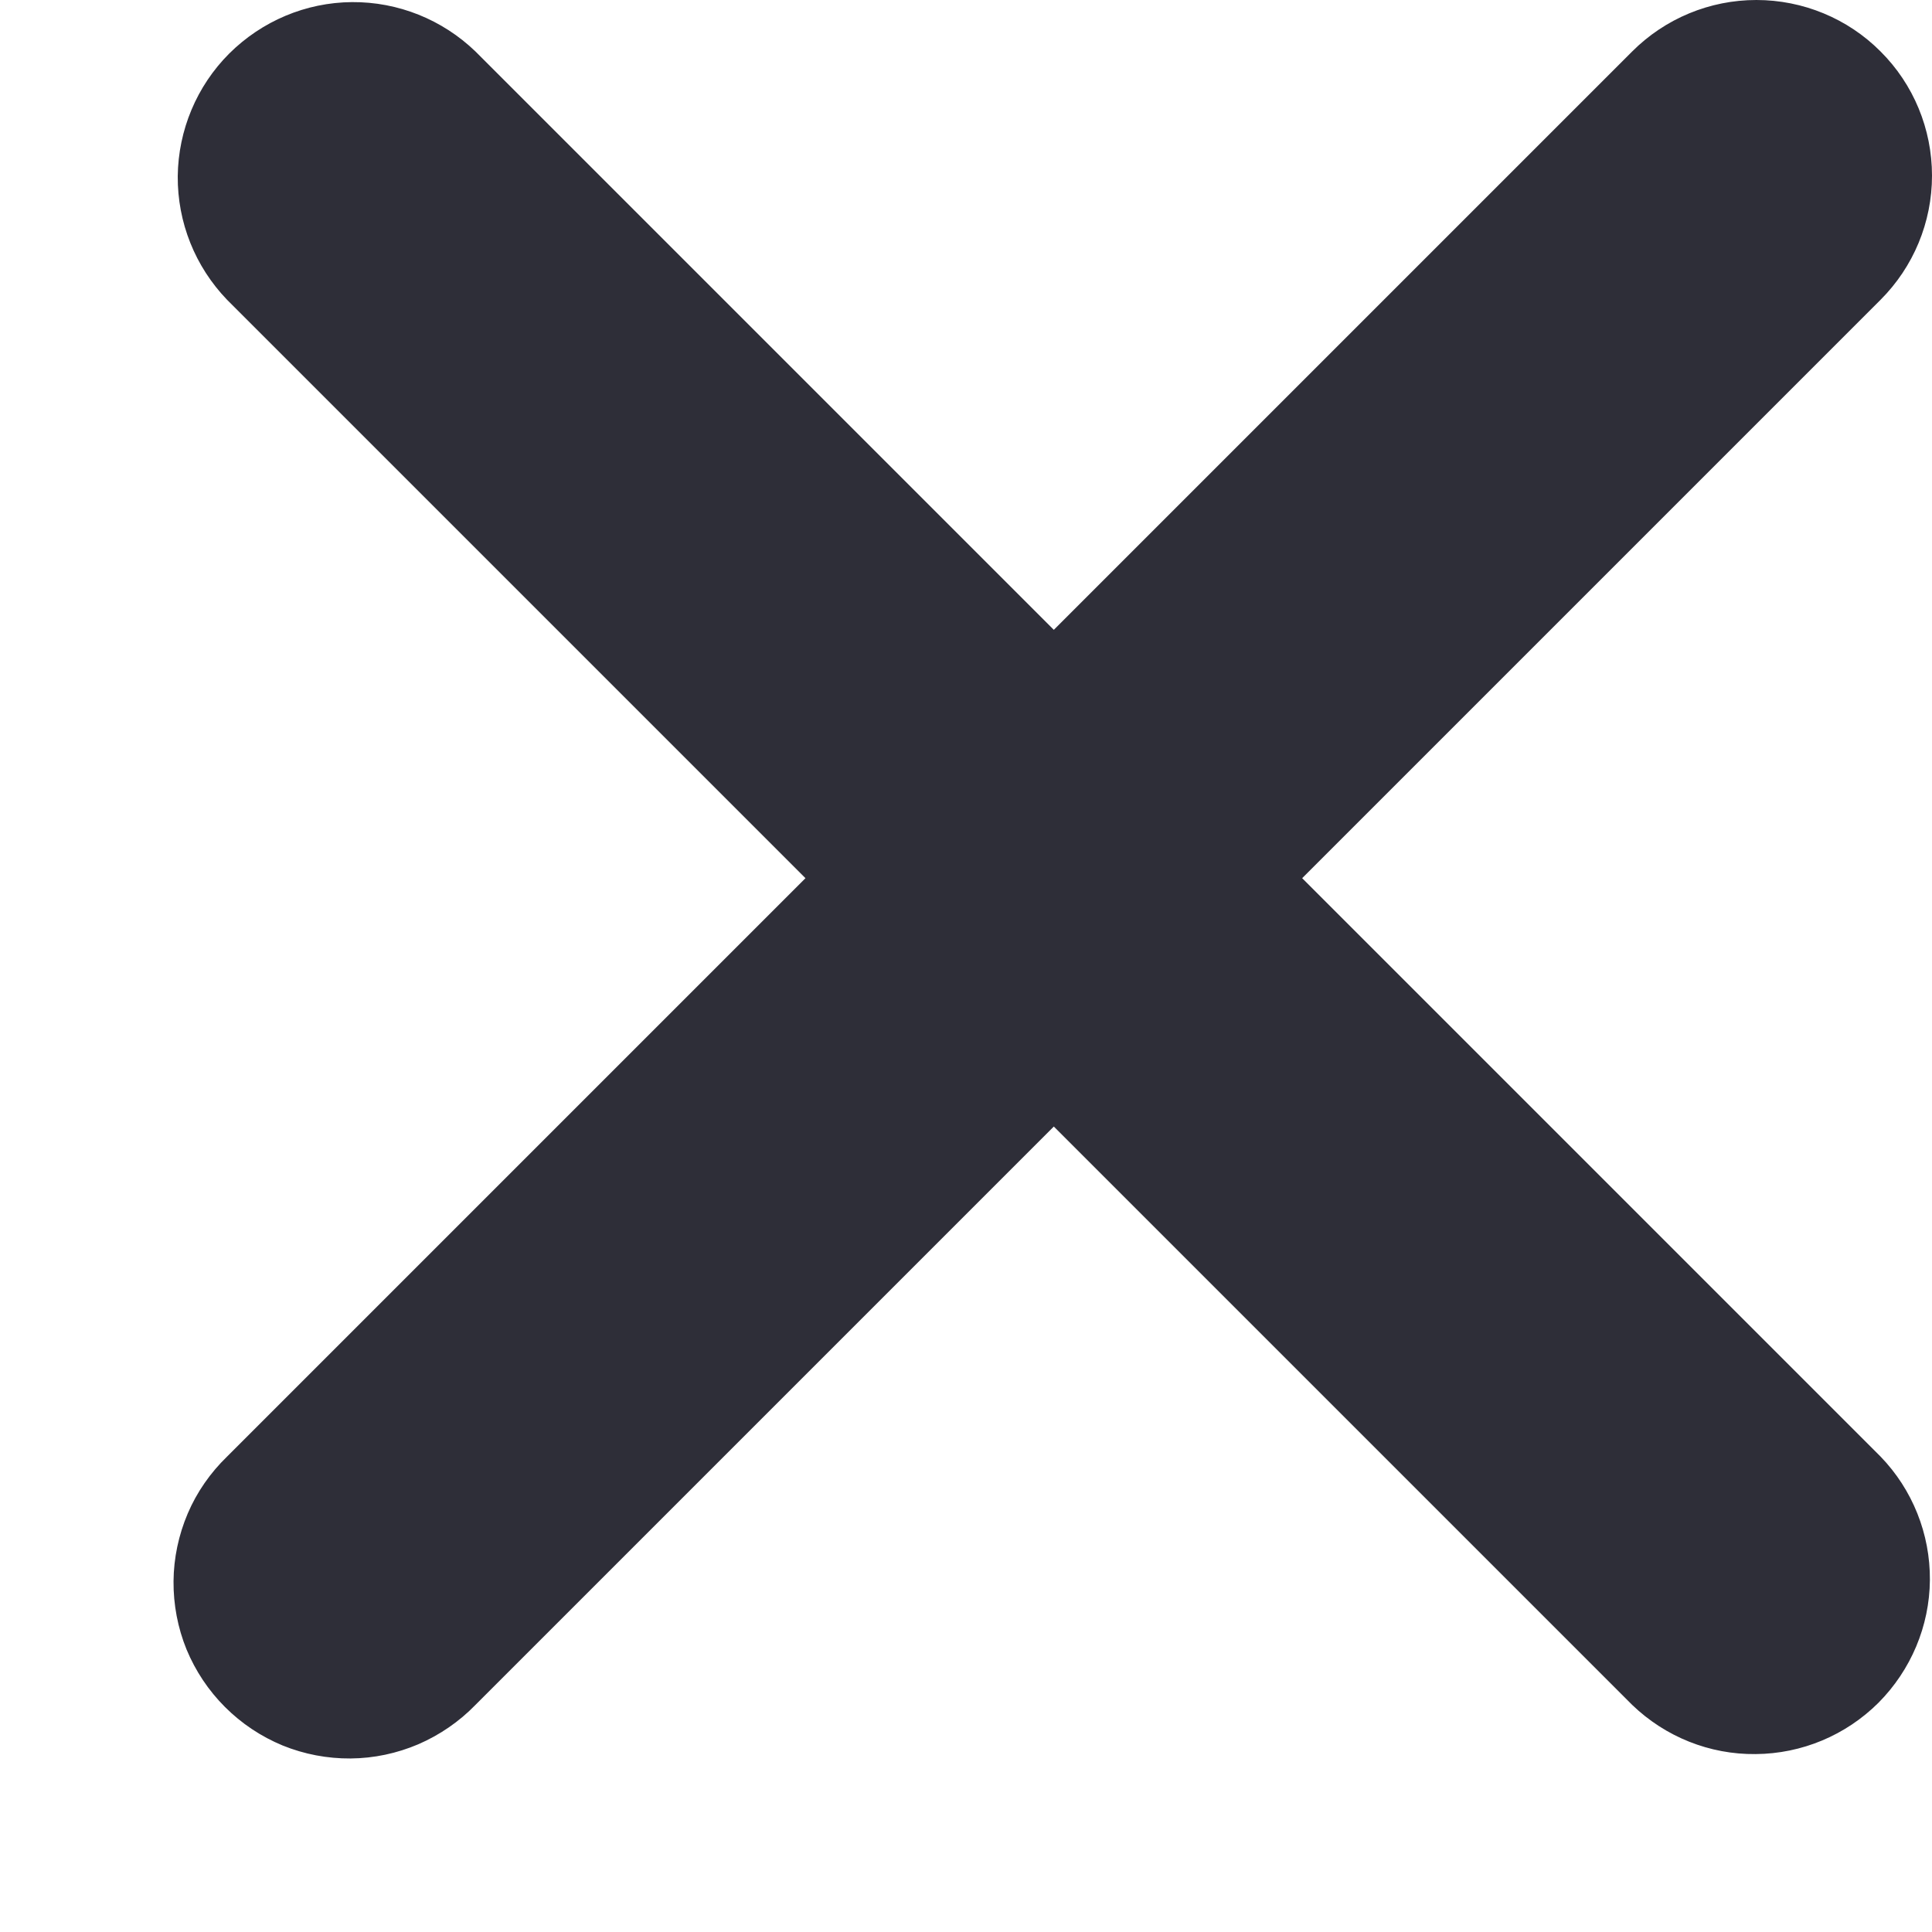 <svg width="11" height="11" viewBox="0 0 11 11" fill="none" xmlns="http://www.w3.org/2000/svg">
<path d="M10.707 0.293C10.52 0.105 10.265 0 10 0C9.735 0 9.481 0.105 9.293 0.293L6 3.586L2.707 0.293C2.518 0.111 2.266 0.01 2.004 0.012C1.741 0.014 1.491 0.12 1.305 0.305C1.12 0.49 1.015 0.741 1.012 1.003C1.01 1.266 1.111 1.518 1.293 1.707L4.586 5L1.293 8.293C1.198 8.385 1.121 8.495 1.069 8.617C1.017 8.739 0.989 8.871 0.988 9.003C0.987 9.136 1.012 9.268 1.062 9.391C1.113 9.514 1.187 9.625 1.281 9.719C1.375 9.813 1.486 9.887 1.609 9.938C1.732 9.988 1.864 10.013 1.996 10.012C2.129 10.011 2.26 9.983 2.382 9.931C2.504 9.878 2.615 9.802 2.707 9.707L6 6.414L9.293 9.707C9.482 9.889 9.734 9.99 9.996 9.987C10.259 9.985 10.509 9.88 10.695 9.695C10.88 9.509 10.986 9.258 10.988 8.996C10.99 8.734 10.889 8.481 10.707 8.293L7.414 5L10.707 1.707C10.895 1.519 11 1.265 11 1C11 0.735 10.895 0.48 10.707 0.293Z" fill="#2E2E38"/>
</svg>
